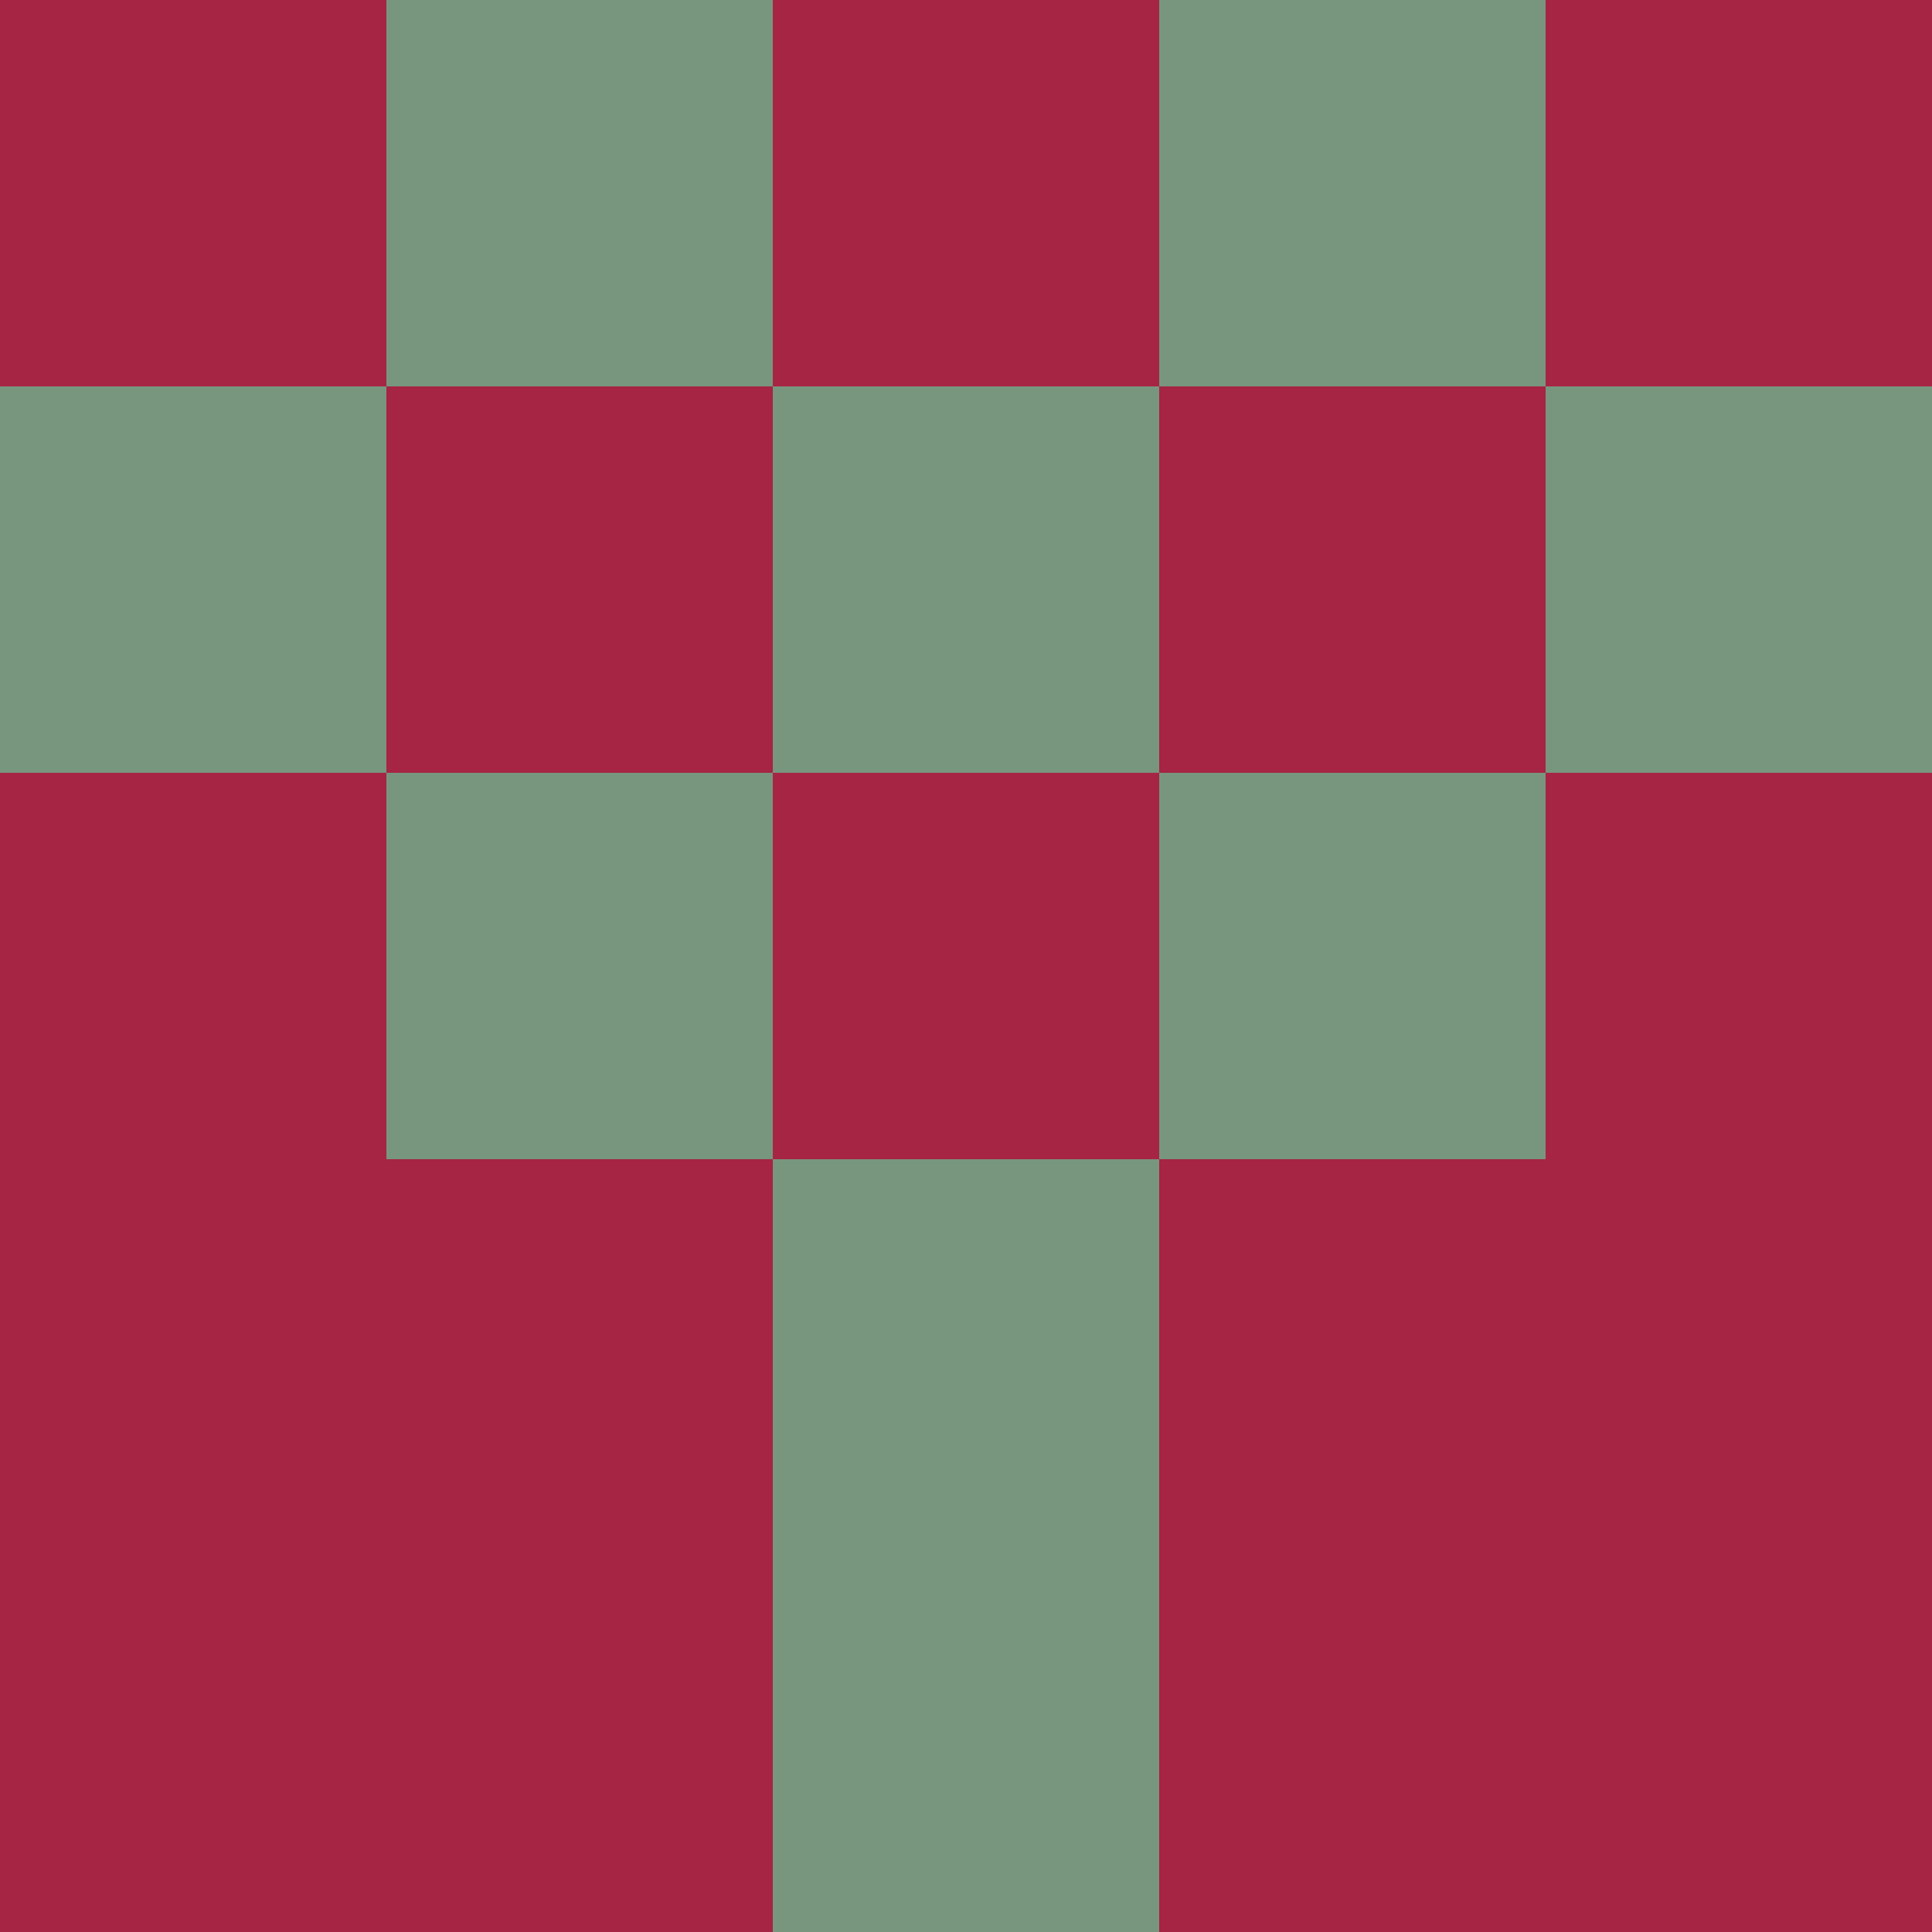 <?xml version="1.0" encoding="utf-8"?>
<!DOCTYPE svg PUBLIC "-//W3C//DTD SVG 20010904//EN"
"http://www.w3.org/TR/2001/REC-SVG-20010904/DTD/svg10.dtd">
<svg viewBox="0 0 5 5" height="100" width="100" xml:lang="fr"
     xmlns="http://www.w3.org/2000/svg"
     xmlns:xlink="http://www.w3.org/1999/xlink">
                        <rect x="0" y="0" height="1" width="1" fill="#A62444"/>
                    <rect x="4" y="0" height="1" width="1" fill="#A62444"/>
                    <rect x="1" y="0" height="1" width="1" fill="#78967E"/>
                    <rect x="3" y="0" height="1" width="1" fill="#78967E"/>
                    <rect x="2" y="0" height="1" width="1" fill="#A62444"/>
                                <rect x="0" y="1" height="1" width="1" fill="#78967E"/>
                    <rect x="4" y="1" height="1" width="1" fill="#78967E"/>
                    <rect x="1" y="1" height="1" width="1" fill="#A62444"/>
                    <rect x="3" y="1" height="1" width="1" fill="#A62444"/>
                    <rect x="2" y="1" height="1" width="1" fill="#78967E"/>
                                <rect x="0" y="2" height="1" width="1" fill="#A62444"/>
                    <rect x="4" y="2" height="1" width="1" fill="#A62444"/>
                    <rect x="1" y="2" height="1" width="1" fill="#78967E"/>
                    <rect x="3" y="2" height="1" width="1" fill="#78967E"/>
                    <rect x="2" y="2" height="1" width="1" fill="#A62444"/>
                                <rect x="0" y="3" height="1" width="1" fill="#A62444"/>
                    <rect x="4" y="3" height="1" width="1" fill="#A62444"/>
                    <rect x="1" y="3" height="1" width="1" fill="#A62444"/>
                    <rect x="3" y="3" height="1" width="1" fill="#A62444"/>
                    <rect x="2" y="3" height="1" width="1" fill="#78967E"/>
                                <rect x="0" y="4" height="1" width="1" fill="#A62444"/>
                    <rect x="4" y="4" height="1" width="1" fill="#A62444"/>
                    <rect x="1" y="4" height="1" width="1" fill="#A62444"/>
                    <rect x="3" y="4" height="1" width="1" fill="#A62444"/>
                    <rect x="2" y="4" height="1" width="1" fill="#78967E"/>
            </svg>